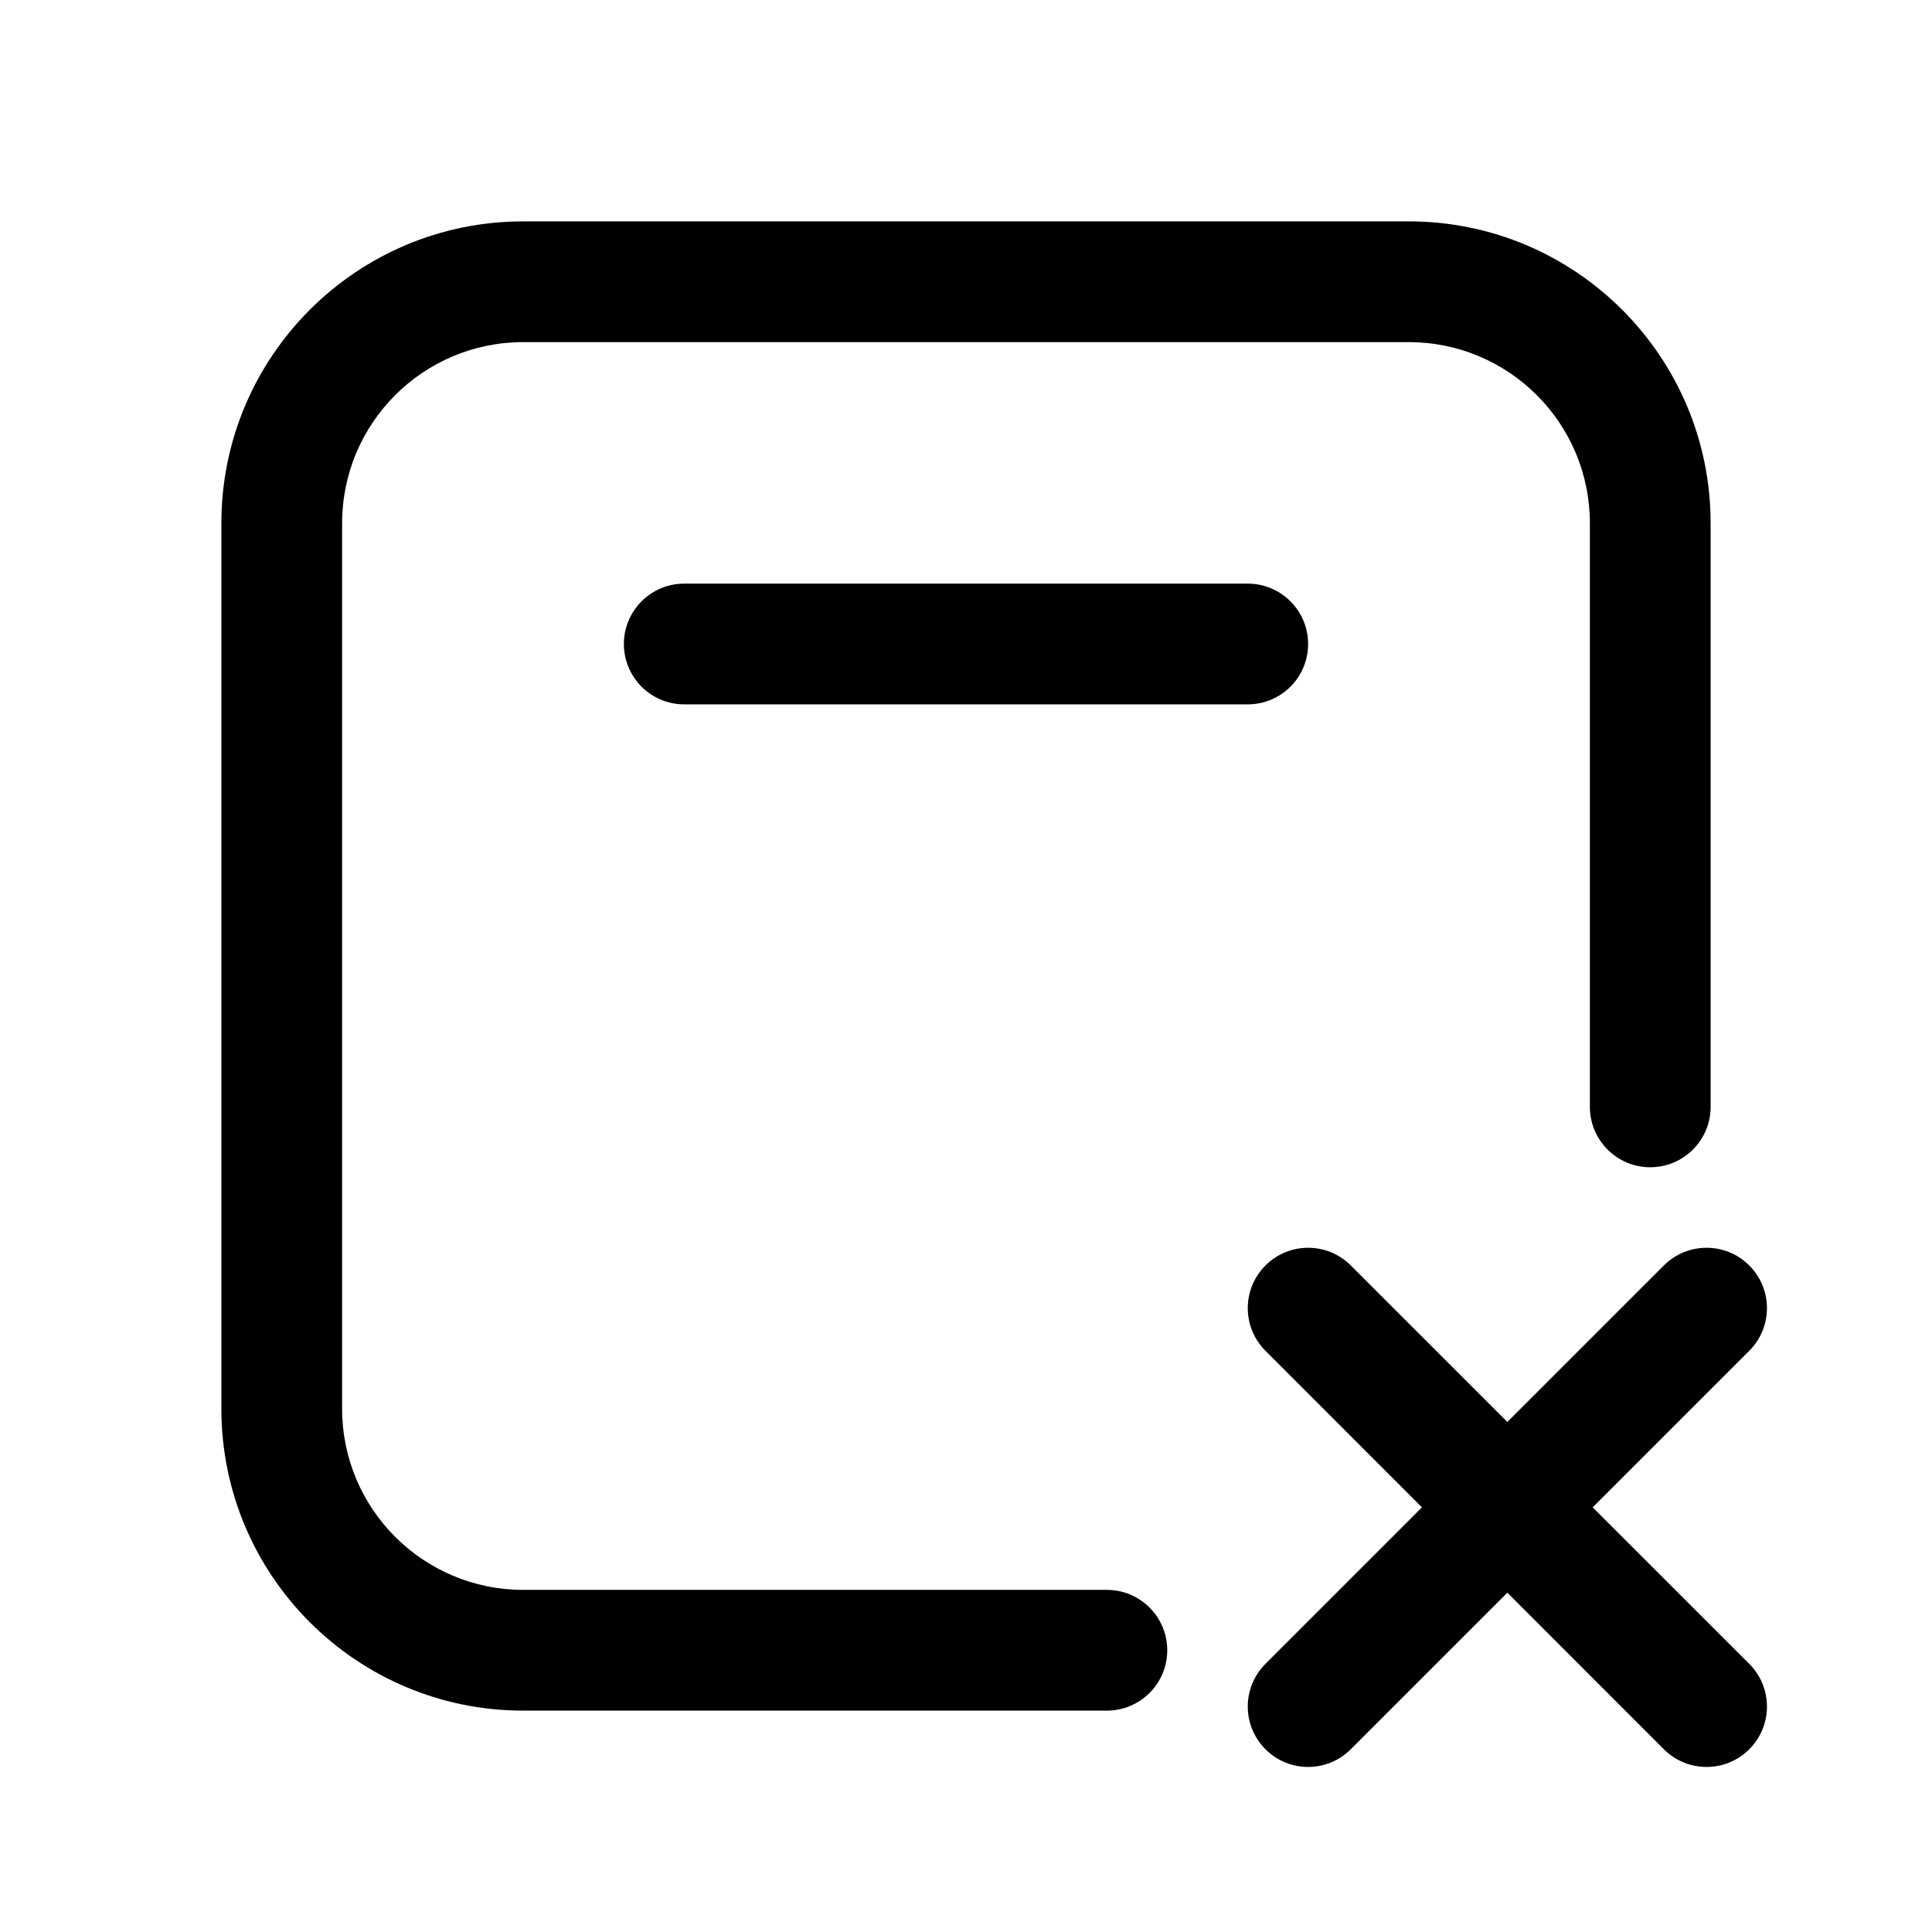 <svg width="24" height="24" viewBox="0 0 24 24" fill="none" xmlns="http://www.w3.org/2000/svg">
<path d="M14.5 20.5C14.5 20.914 14.164 21.25 13.75 21.25H6.5C4.429 21.25 2.75 19.571 2.75 17.5V6.5C2.75 4.429 4.429 2.75 6.5 2.75H17.5C19.571 2.75 21.25 4.429 21.25 6.5V13.75C21.25 14.164 20.914 14.5 20.5 14.5C20.086 14.5 19.75 14.164 19.75 13.75V6.5C19.75 5.257 18.743 4.25 17.5 4.25H6.5C5.257 4.25 4.25 5.257 4.25 6.5V17.5C4.25 18.743 5.257 19.75 6.5 19.75H13.75C14.164 19.75 14.5 20.086 14.5 20.5Z" fill="currentColor"/>
<path d="M7.75 8C7.75 7.586 8.086 7.25 8.5 7.25H15.5C15.914 7.25 16.25 7.586 16.25 8C16.25 8.414 15.914 8.75 15.5 8.75H8.5C8.086 8.75 7.75 8.414 7.75 8Z" fill="currentColor"/>
<path d="M18.725 17.664L16.78 15.72C16.487 15.427 16.013 15.427 15.72 15.72C15.427 16.013 15.427 16.487 15.72 16.78L17.664 18.725L15.72 20.669C15.427 20.962 15.427 21.437 15.72 21.73C16.013 22.023 16.487 22.023 16.78 21.73L18.725 19.785L20.669 21.73C20.962 22.023 21.437 22.023 21.73 21.73C22.023 21.437 22.023 20.962 21.73 20.669L19.785 18.725L21.73 16.78C22.023 16.487 22.023 16.013 21.73 15.72C21.437 15.427 20.962 15.427 20.669 15.72L18.725 17.664Z" fill="currentColor"/>
</svg>
